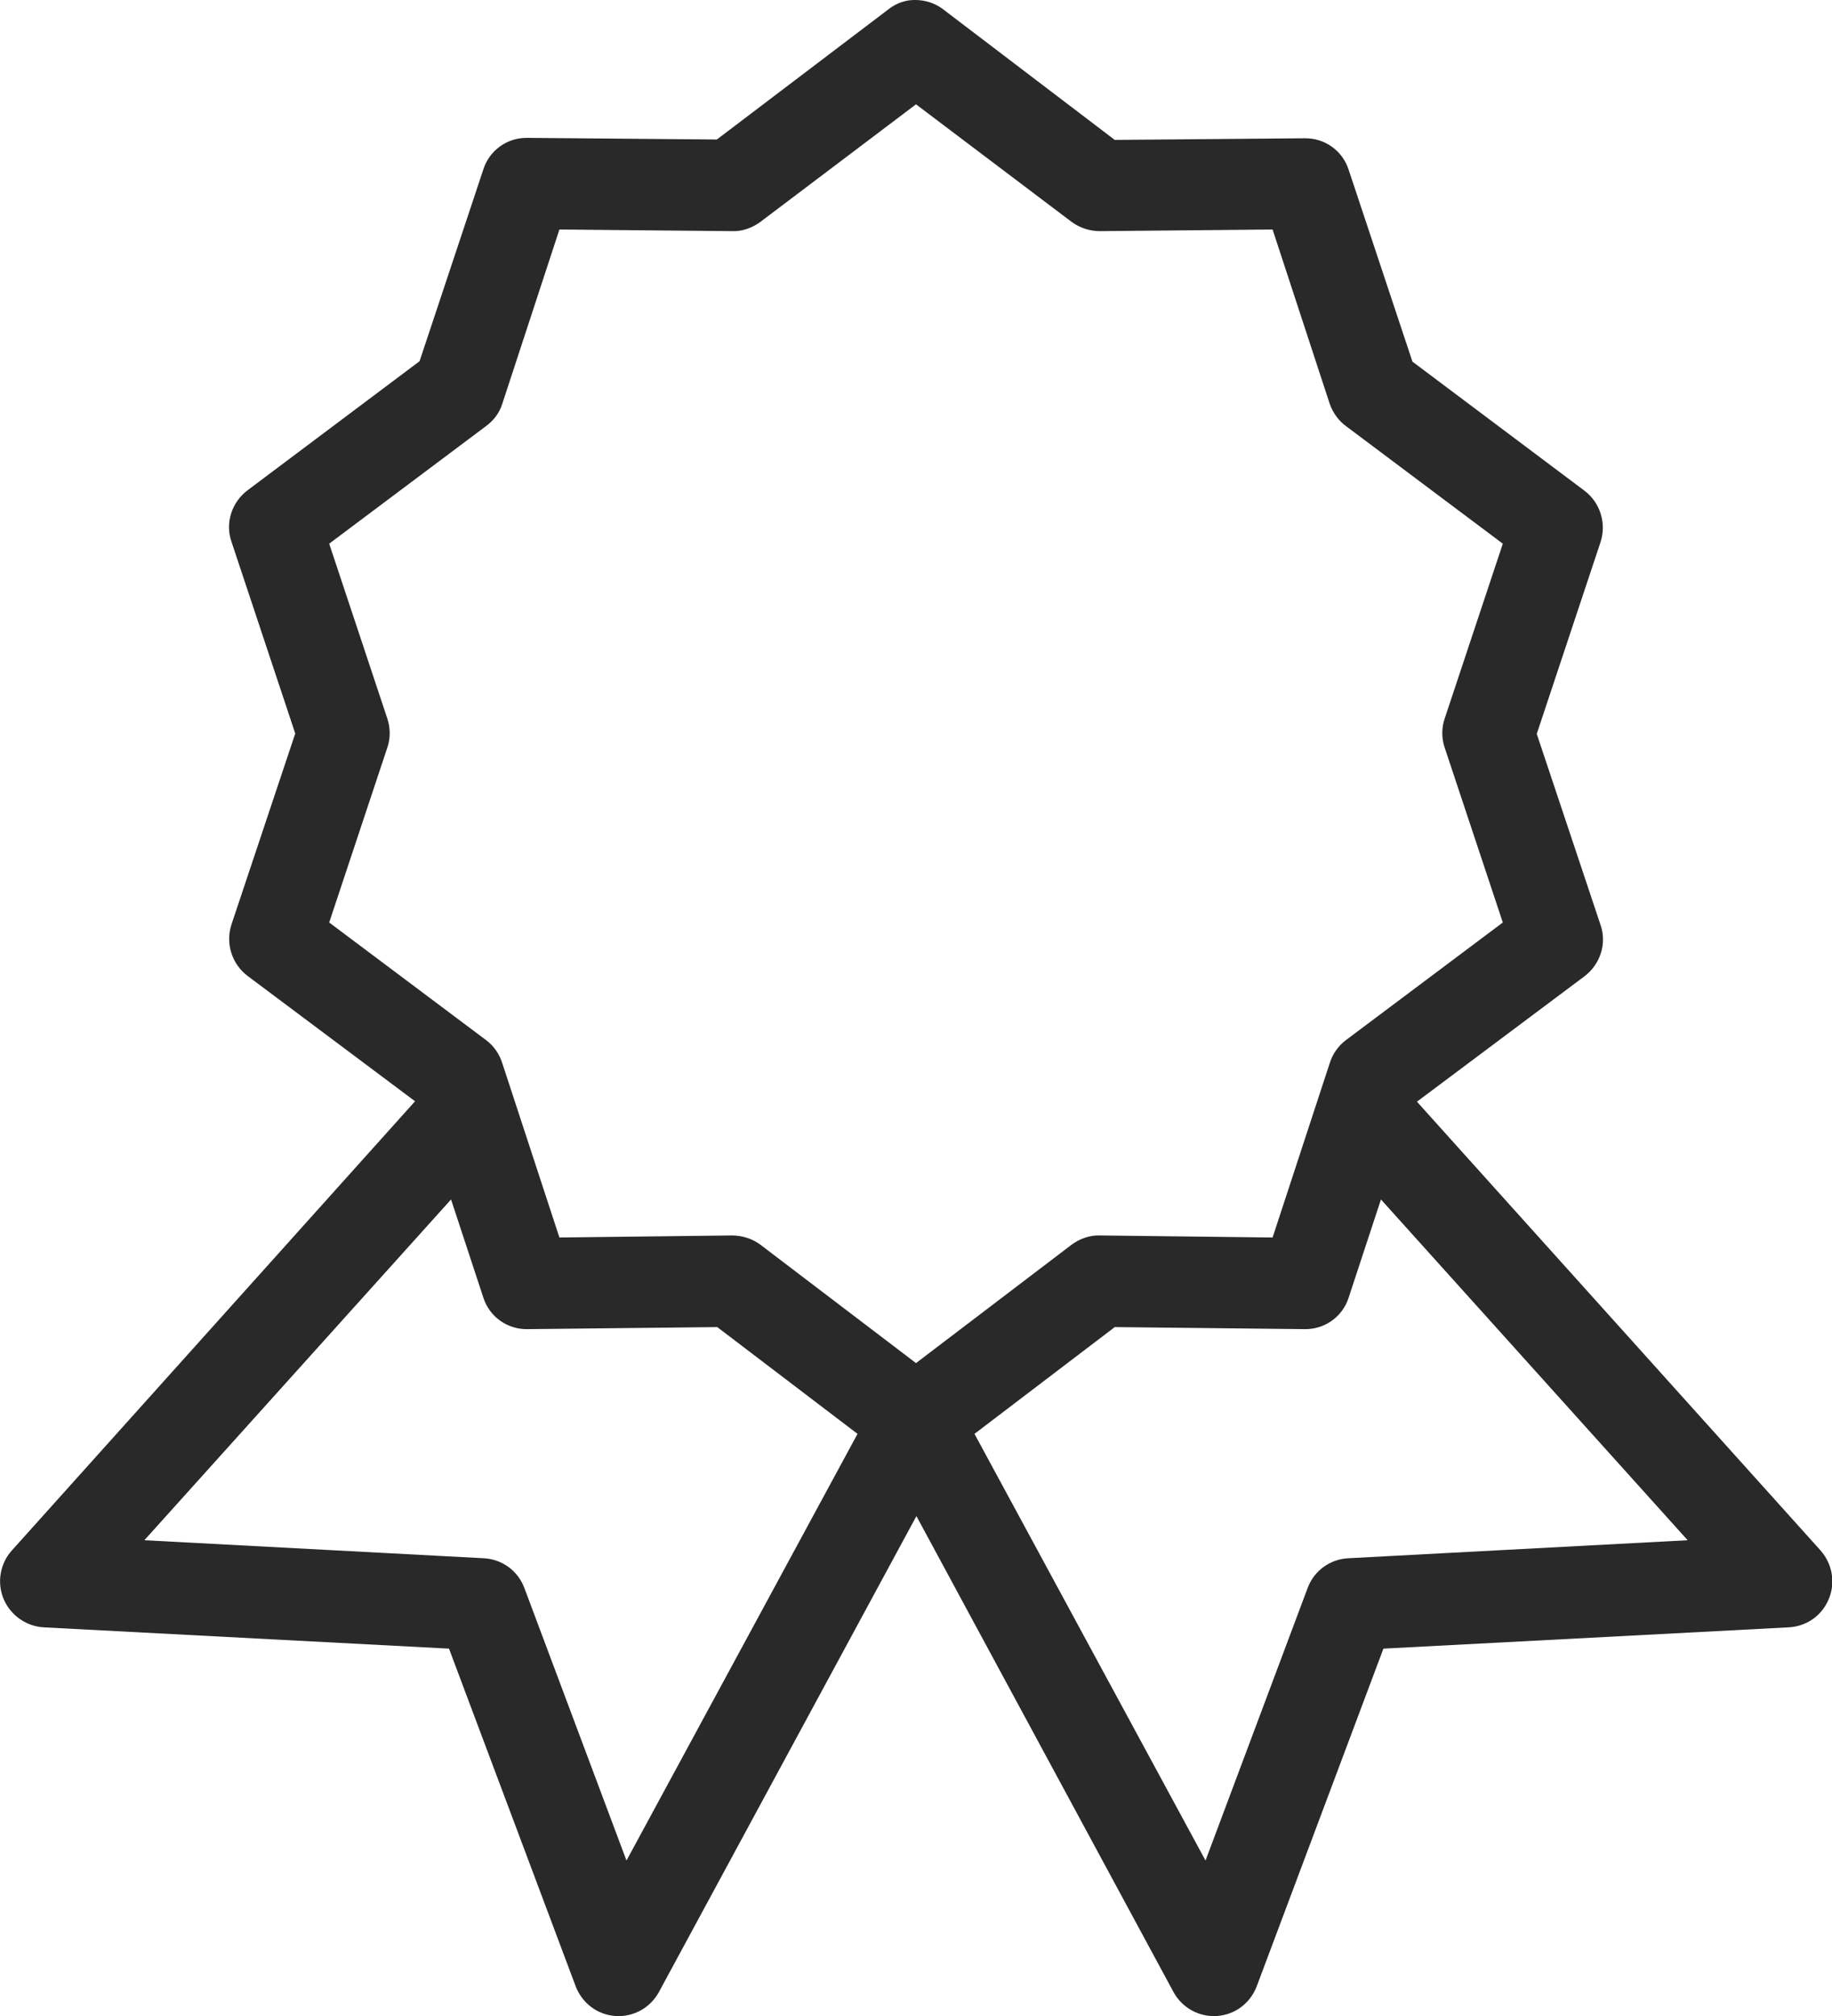 <?xml version="1.0" encoding="utf-8"?>
<!-- Generator: Adobe Illustrator 26.0.2, SVG Export Plug-In . SVG Version: 6.00 Build 0)  -->
<svg version="1.1" id="Layer_1" xmlns="http://www.w3.org/2000/svg" xmlns:xlink="http://www.w3.org/1999/xlink" x="0px" y="0px"
	 viewBox="0 0 448 492.8" style="enable-background:new 0 0 448 492.8;" xml:space="preserve">
<style type="text/css">
	.st0{fill:#292929;}
</style>
<path class="st0" d="M222.2,0.1c-1.9,0.3-3.6,1.1-5.1,2.3l-41.8,31.7L129,33.7v0c-4.9-0.1-9.3,3-10.8,7.7l-15.6,46.9l-42,31.5
	c-3.9,2.9-5.6,8-4,12.6l15.6,46.9L56.6,226c-1.5,4.6,0.1,9.7,4,12.6l40.9,30.6L2.9,379c-2.9,3.2-3.7,7.9-2,11.9
	c1.7,4,5.6,6.7,9.9,6.9l99,5.2l31,82.6v0c1.6,4.1,5.3,6.9,9.7,7.2c4.4,0.3,8.5-2,10.6-5.8l63-116.4L287,487
	c2.1,3.8,6.2,6.1,10.6,5.8c4.4-0.3,8.1-3.1,9.7-7.2l31-82.6l99-5.2v0c4.4-0.2,8.2-2.8,9.9-6.9c1.7-4,0.9-8.6-2-11.9l-98.7-109.7
	l40.9-30.6c3.9-2.9,5.6-8,4-12.6l-15.6-46.7l15.6-46.9c1.5-4.6-0.1-9.7-4-12.6l-42-31.5l-15.6-46.9c-1.5-4.7-5.9-7.8-10.8-7.7
	l-46.4,0.4L230.8,2.4v0C228.4,0.5,225.3-0.3,222.2,0.1L222.2,0.1z M224,25.5l38,28.7c2,1.5,4.5,2.3,7,2.3l42.2-0.4l14,42.7
	c0.8,2.2,2.2,4.1,4,5.4l38.3,28.7l-14.2,42.7h0c-0.8,2.3-0.8,4.9,0,7.2l14.2,42.7l-38.3,28.7l0,0c-1.9,1.4-3.3,3.4-4,5.6l-14,42.7
	L269,302v0c-2.5-0.1-5,0.8-7,2.3l-38,28.9l-38-28.9c-2-1.5-4.5-2.3-7-2.3l-42.2,0.5l-14-42.7l0,0c-0.7-2.2-2.1-4.2-4-5.6l-38.3-28.7
	l14.2-42.7v0c0.8-2.3,0.8-4.8,0-7.2l-14.2-42.7l38.3-28.7c1.9-1.4,3.3-3.2,4-5.4l14-42.7l42.2,0.4h0c2.5,0.1,5-0.8,7-2.3L224,25.5z
	 M110.3,293.2l7.9,24c1.5,4.7,5.9,7.8,10.8,7.7l46.4-0.5l34.3,26.1l-56.5,104.3l-25-66.7c-1.6-4.2-5.5-7-10-7.2l-82.9-4.4
	L110.3,293.2z M337.7,293.2l75,83.3l-82.9,4.4c-4.5,0.2-8.4,3-10,7.2l-25,66.7l-56.5-104.3l34.3-26.1l46.4,0.5v0
	c4.9,0.1,9.3-3,10.8-7.7L337.7,293.2z"/>
</svg>
